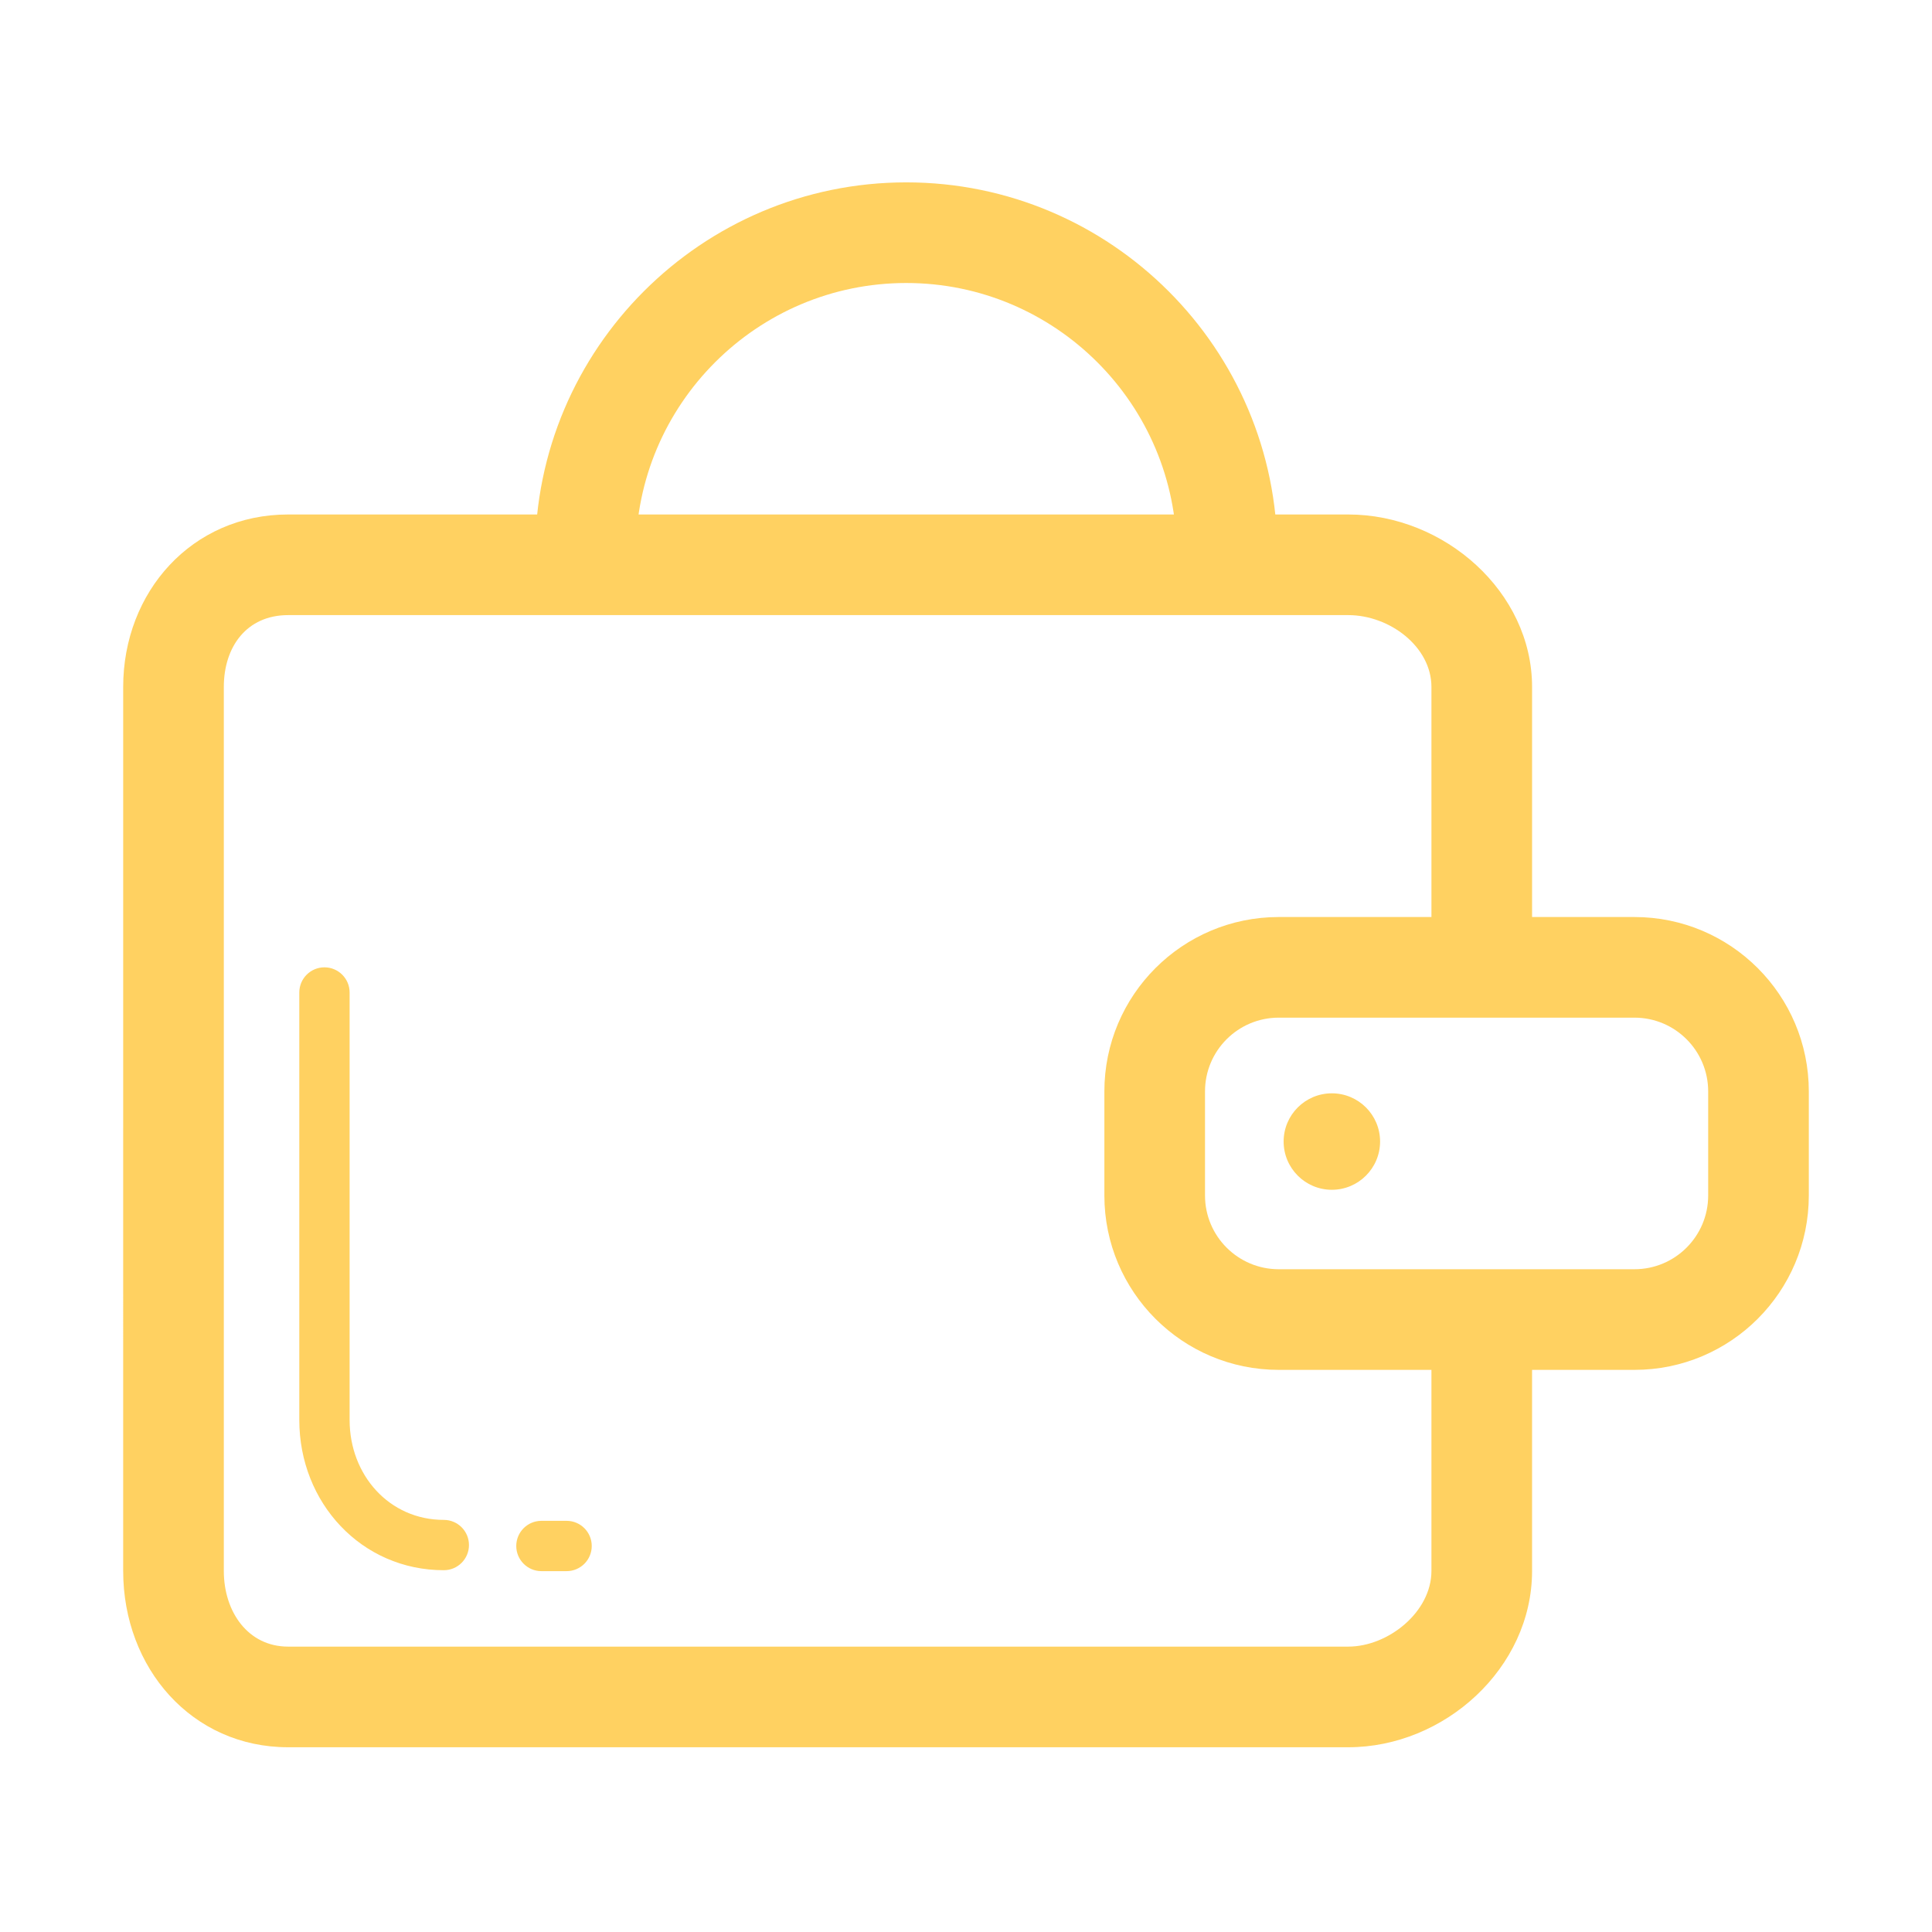 <?xml version="1.0" standalone="no"?><!DOCTYPE svg PUBLIC "-//W3C//DTD SVG 1.1//EN" "http://www.w3.org/Graphics/SVG/1.1/DTD/svg11.dtd"><svg t="1534329920820" class="icon" style="" viewBox="0 0 1024 1024" version="1.1" xmlns="http://www.w3.org/2000/svg" p-id="10402" xmlns:xlink="http://www.w3.org/1999/xlink" width="200" height="200"><defs><style type="text/css"></style></defs><path d="M714.598 926.08 152.708 926.08c-50.969 0-87.417-41.932-87.417-93.445L65.292 364.101c0-50.396 36.449-91.415 87.417-91.415l561.889 0c50.968 0 97.431 41.019 97.431 91.415l0 121.939c0 14.714-11.941 26.669-26.669 26.669s-26.669-11.955-26.669-26.669L758.69 364.101c0-21.356-22.177-38.076-44.092-38.076L152.708 326.024c-21.916 0-34.079 16.72-34.079 38.076l0 468.533c0 21.747 12.892 40.108 34.079 40.108l561.889 0c21.187 0 44.092-18.361 44.092-40.108L758.69 712.727c0-14.74 11.942-26.669 26.669-26.669s26.669 11.93 26.669 26.669l0 119.907C812.029 884.148 765.566 926.08 714.598 926.08z" p-id="10403" fill="#FFD161"></path><path d="M235.23 832.244c-43.611 0-76.597-35.706-76.597-79.618L158.633 526.042c0-7.37 5.964-13.334 13.335-13.334 7.358 0 13.335 5.964 13.335 13.334l0 226.584c0 29.196 21.018 52.948 49.927 52.948 7.358 0 13.335 5.964 13.335 13.335S242.587 832.244 235.23 832.244z" p-id="10404" fill="#FFD161"></path><path d="M300.301 832.738l-13.335 0c-7.358 0-13.335-5.964-13.335-13.333 0-7.371 5.977-13.335 13.335-13.335l13.335 0c7.371 0 13.335 5.964 13.335 13.335C313.636 826.774 307.672 832.738 300.301 832.738z" p-id="10405" fill="#FFD161"></path><path d="M958.708 633.63c0 51.048-41.384 92.431-92.43 92.431L677.771 726.061c-51.047 0-92.43-41.384-92.43-92.431l0-55.16c0-51.047 41.384-92.431 92.43-92.431l188.507 0c51.047 0 92.43 41.384 92.43 92.431L958.708 633.63zM905.37 578.47c0-21.592-17.501-39.093-39.091-39.093L677.771 539.377c-21.591 0-39.091 17.503-39.091 39.093l0 55.16c0 21.592 17.502 39.093 39.091 39.093l188.507 0c21.592 0 39.091-17.503 39.091-39.093L905.37 578.47z" p-id="10406" fill="#FFD161"></path><path d="M731.474 605.034c0 14.117-11.46 25.577-25.562 25.577-14.117 0-25.562-11.46-25.562-25.577s11.447-25.549 25.562-25.549C720.014 579.485 731.474 590.917 731.474 605.034z" p-id="10407" fill="#FFD161"></path><path d="M650.346 320.007c-14.728 0-26.669-11.928-26.669-26.669 0-79.037-64.304-143.341-143.348-143.341-79.057 0-143.359 64.304-143.359 143.341 0 14.741-11.941 26.669-26.669 26.669s-26.669-11.928-26.669-26.669c0-108.442 88.238-196.679 196.698-196.679 108.449 0 196.686 88.238 196.686 196.679C677.016 308.08 665.075 320.007 650.346 320.007z" p-id="10408" fill="#FFD161"></path></svg>
